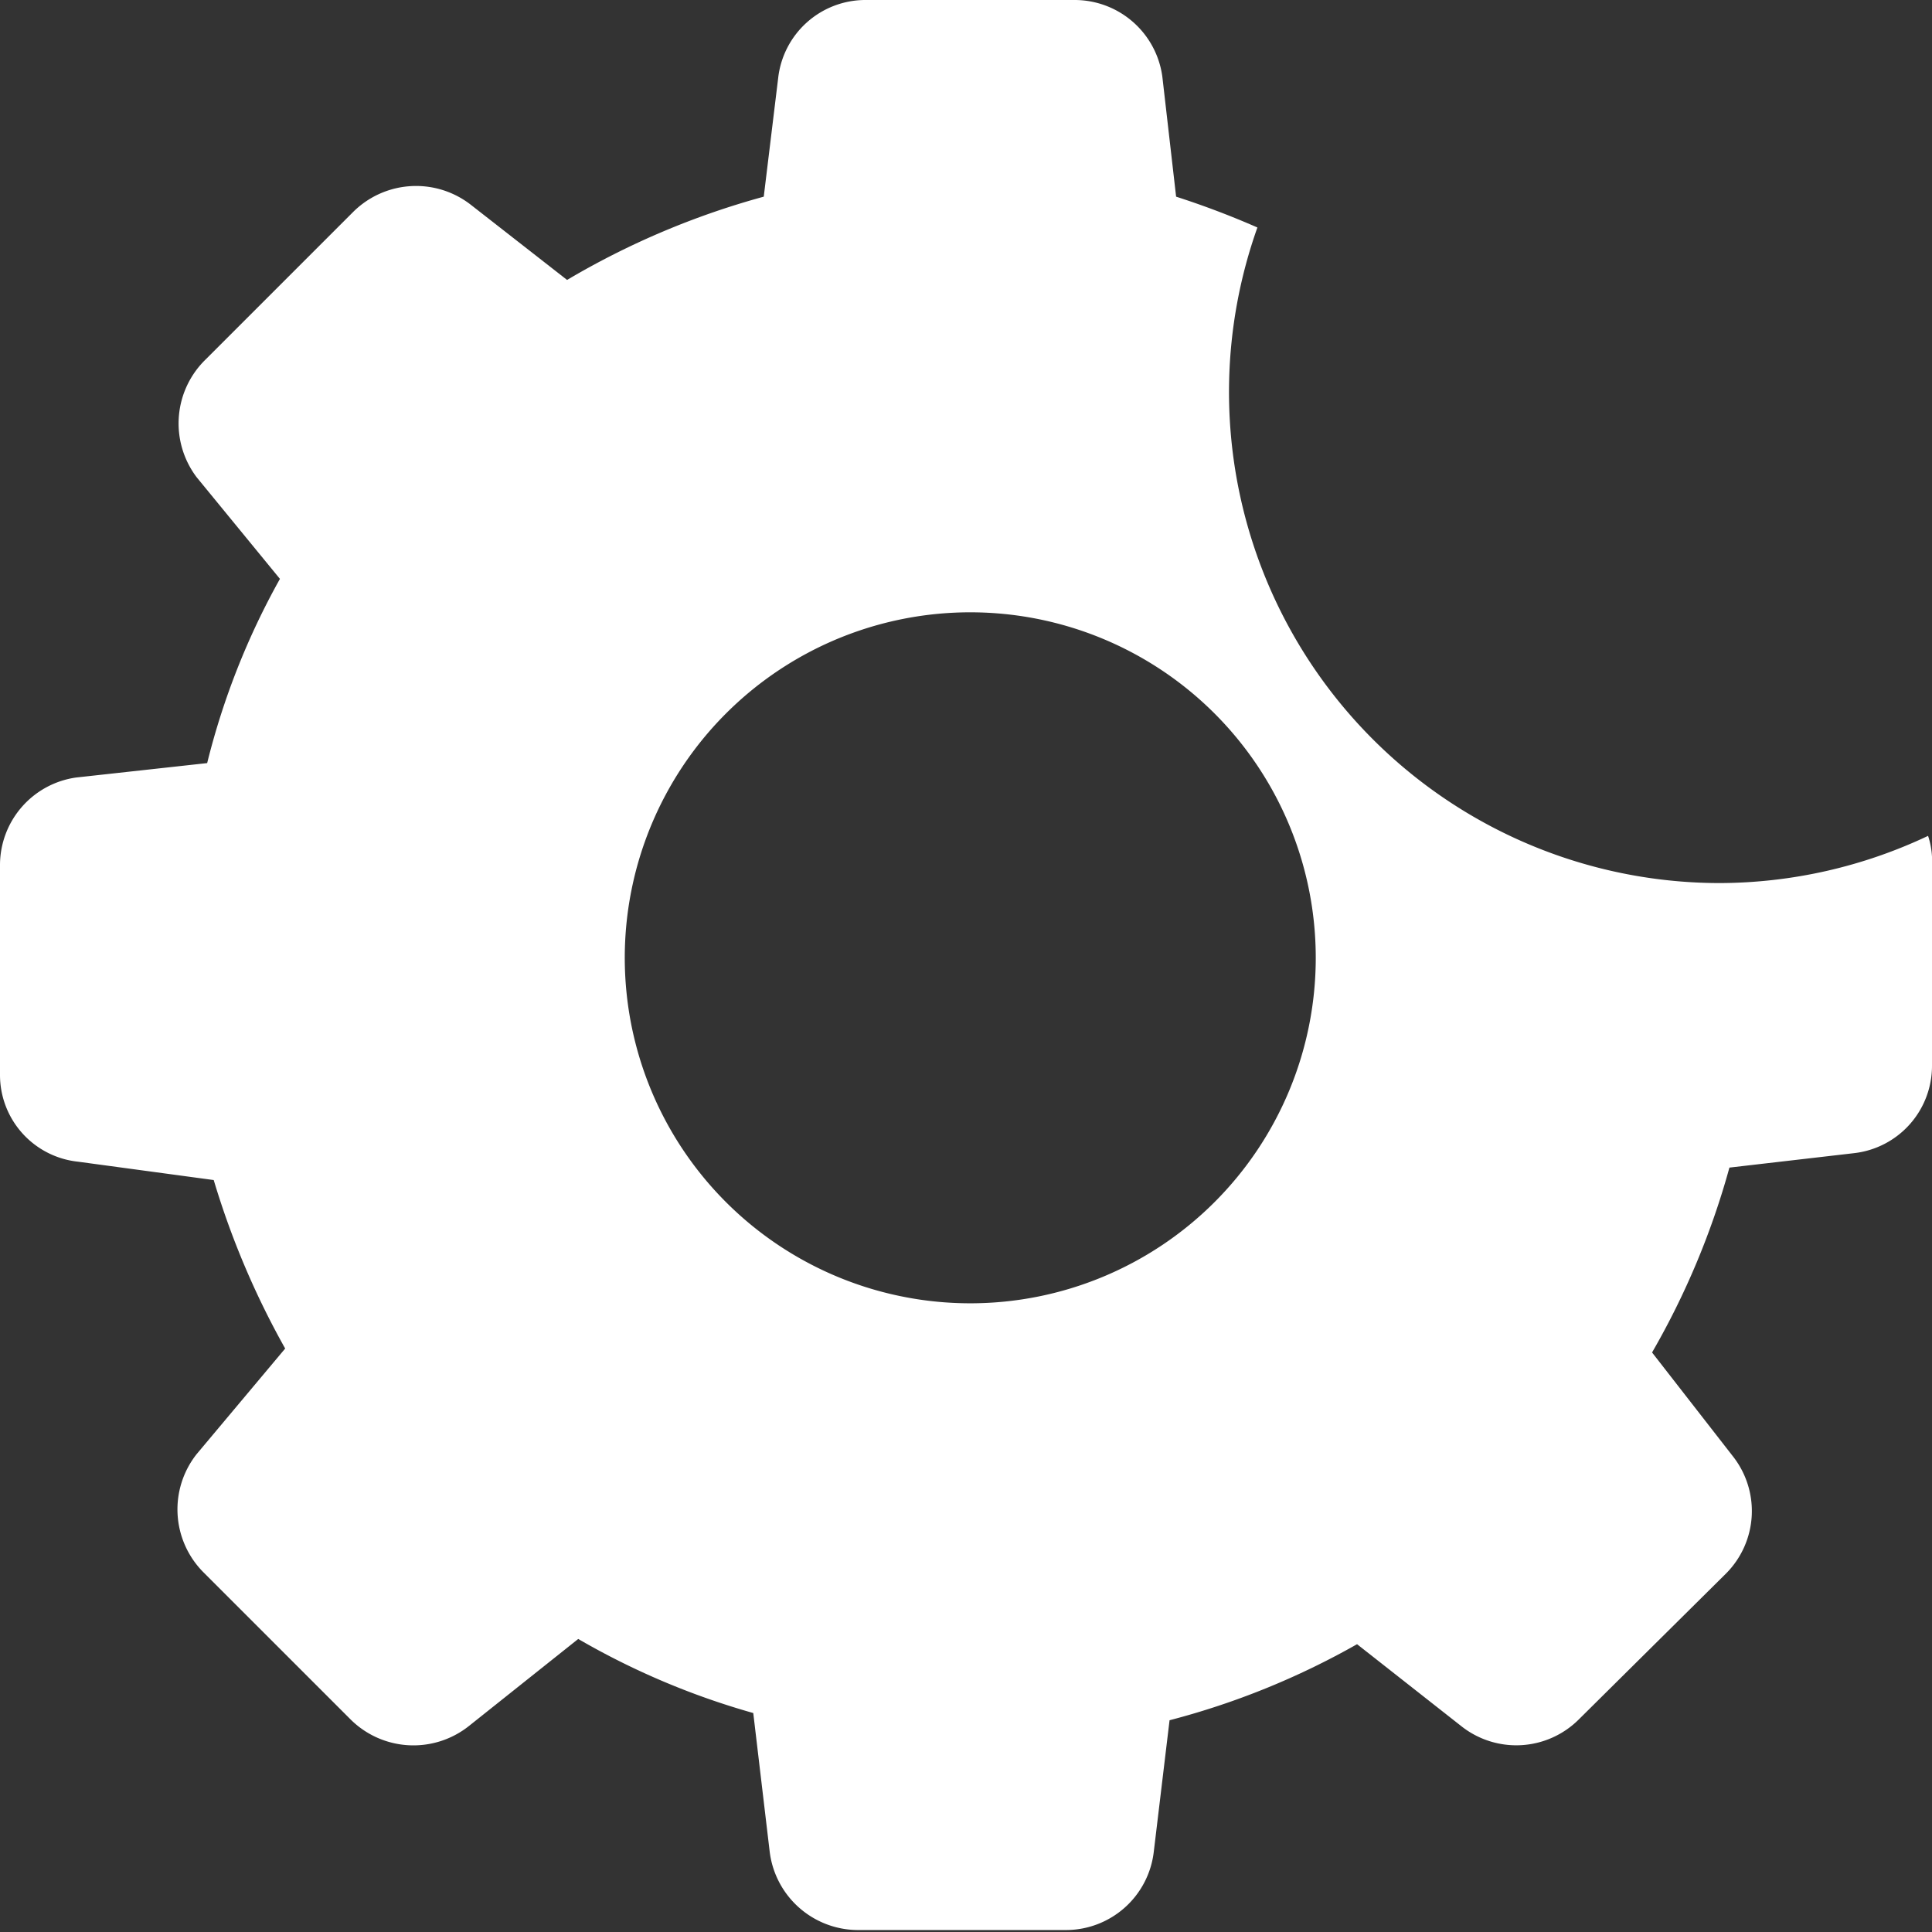 <svg xmlns="http://www.w3.org/2000/svg" viewBox="0 0 29.47 29.47"><rect x="0" y="0" width="29.47" height="29.47" fill="#333333" stroke="none"/><title>Asset 3</title><g id="Layer_2" data-name="Layer 2"><g id="Layer_1-2" data-name="Layer 1"><path d="M26.24,13.47a7.49,7.49,0,0,1-7.06-10A13,13,0,0,0,17.94,3l-.21-1.83A1.35,1.35,0,0,0,16.39,0H13.21a1.34,1.34,0,0,0-1.34,1.19L11.65,3a12.19,12.19,0,0,0-3,1.27L7.19,3.13a1.36,1.36,0,0,0-1.8.1L3.14,5.48A1.36,1.36,0,0,0,3,7.28L4.27,8.83a11.35,11.35,0,0,0-1.11,2.81l-2,.22A1.35,1.35,0,0,0,0,13.2v3.19a1.33,1.33,0,0,0,1.19,1.33L3.26,18a12.64,12.64,0,0,0,1.09,2.57L3,22.18a1.36,1.36,0,0,0,.1,1.8l2.25,2.25a1.36,1.36,0,0,0,1.8.1L8.82,25a11.58,11.58,0,0,0,2.67,1.13l.25,2.11a1.36,1.36,0,0,0,1.34,1.2h3.18a1.35,1.35,0,0,0,1.34-1.2l.24-2a11.84,11.84,0,0,0,2.86-1.16l1.59,1.25a1.35,1.35,0,0,0,1.79-.1L26.33,24a1.35,1.35,0,0,0,.1-1.79L25.2,20.63a12,12,0,0,0,1.18-2.82l1.9-.22a1.34,1.34,0,0,0,1.19-1.34V13.07a1.2,1.2,0,0,0-.06-.32A7.48,7.48,0,0,1,26.24,13.47ZM14.8,19.88a5.27,5.27,0,1,1,5.27-5.26A5.27,5.27,0,0,1,14.8,19.88Z" style="fill:#fff"/></g></g></svg>